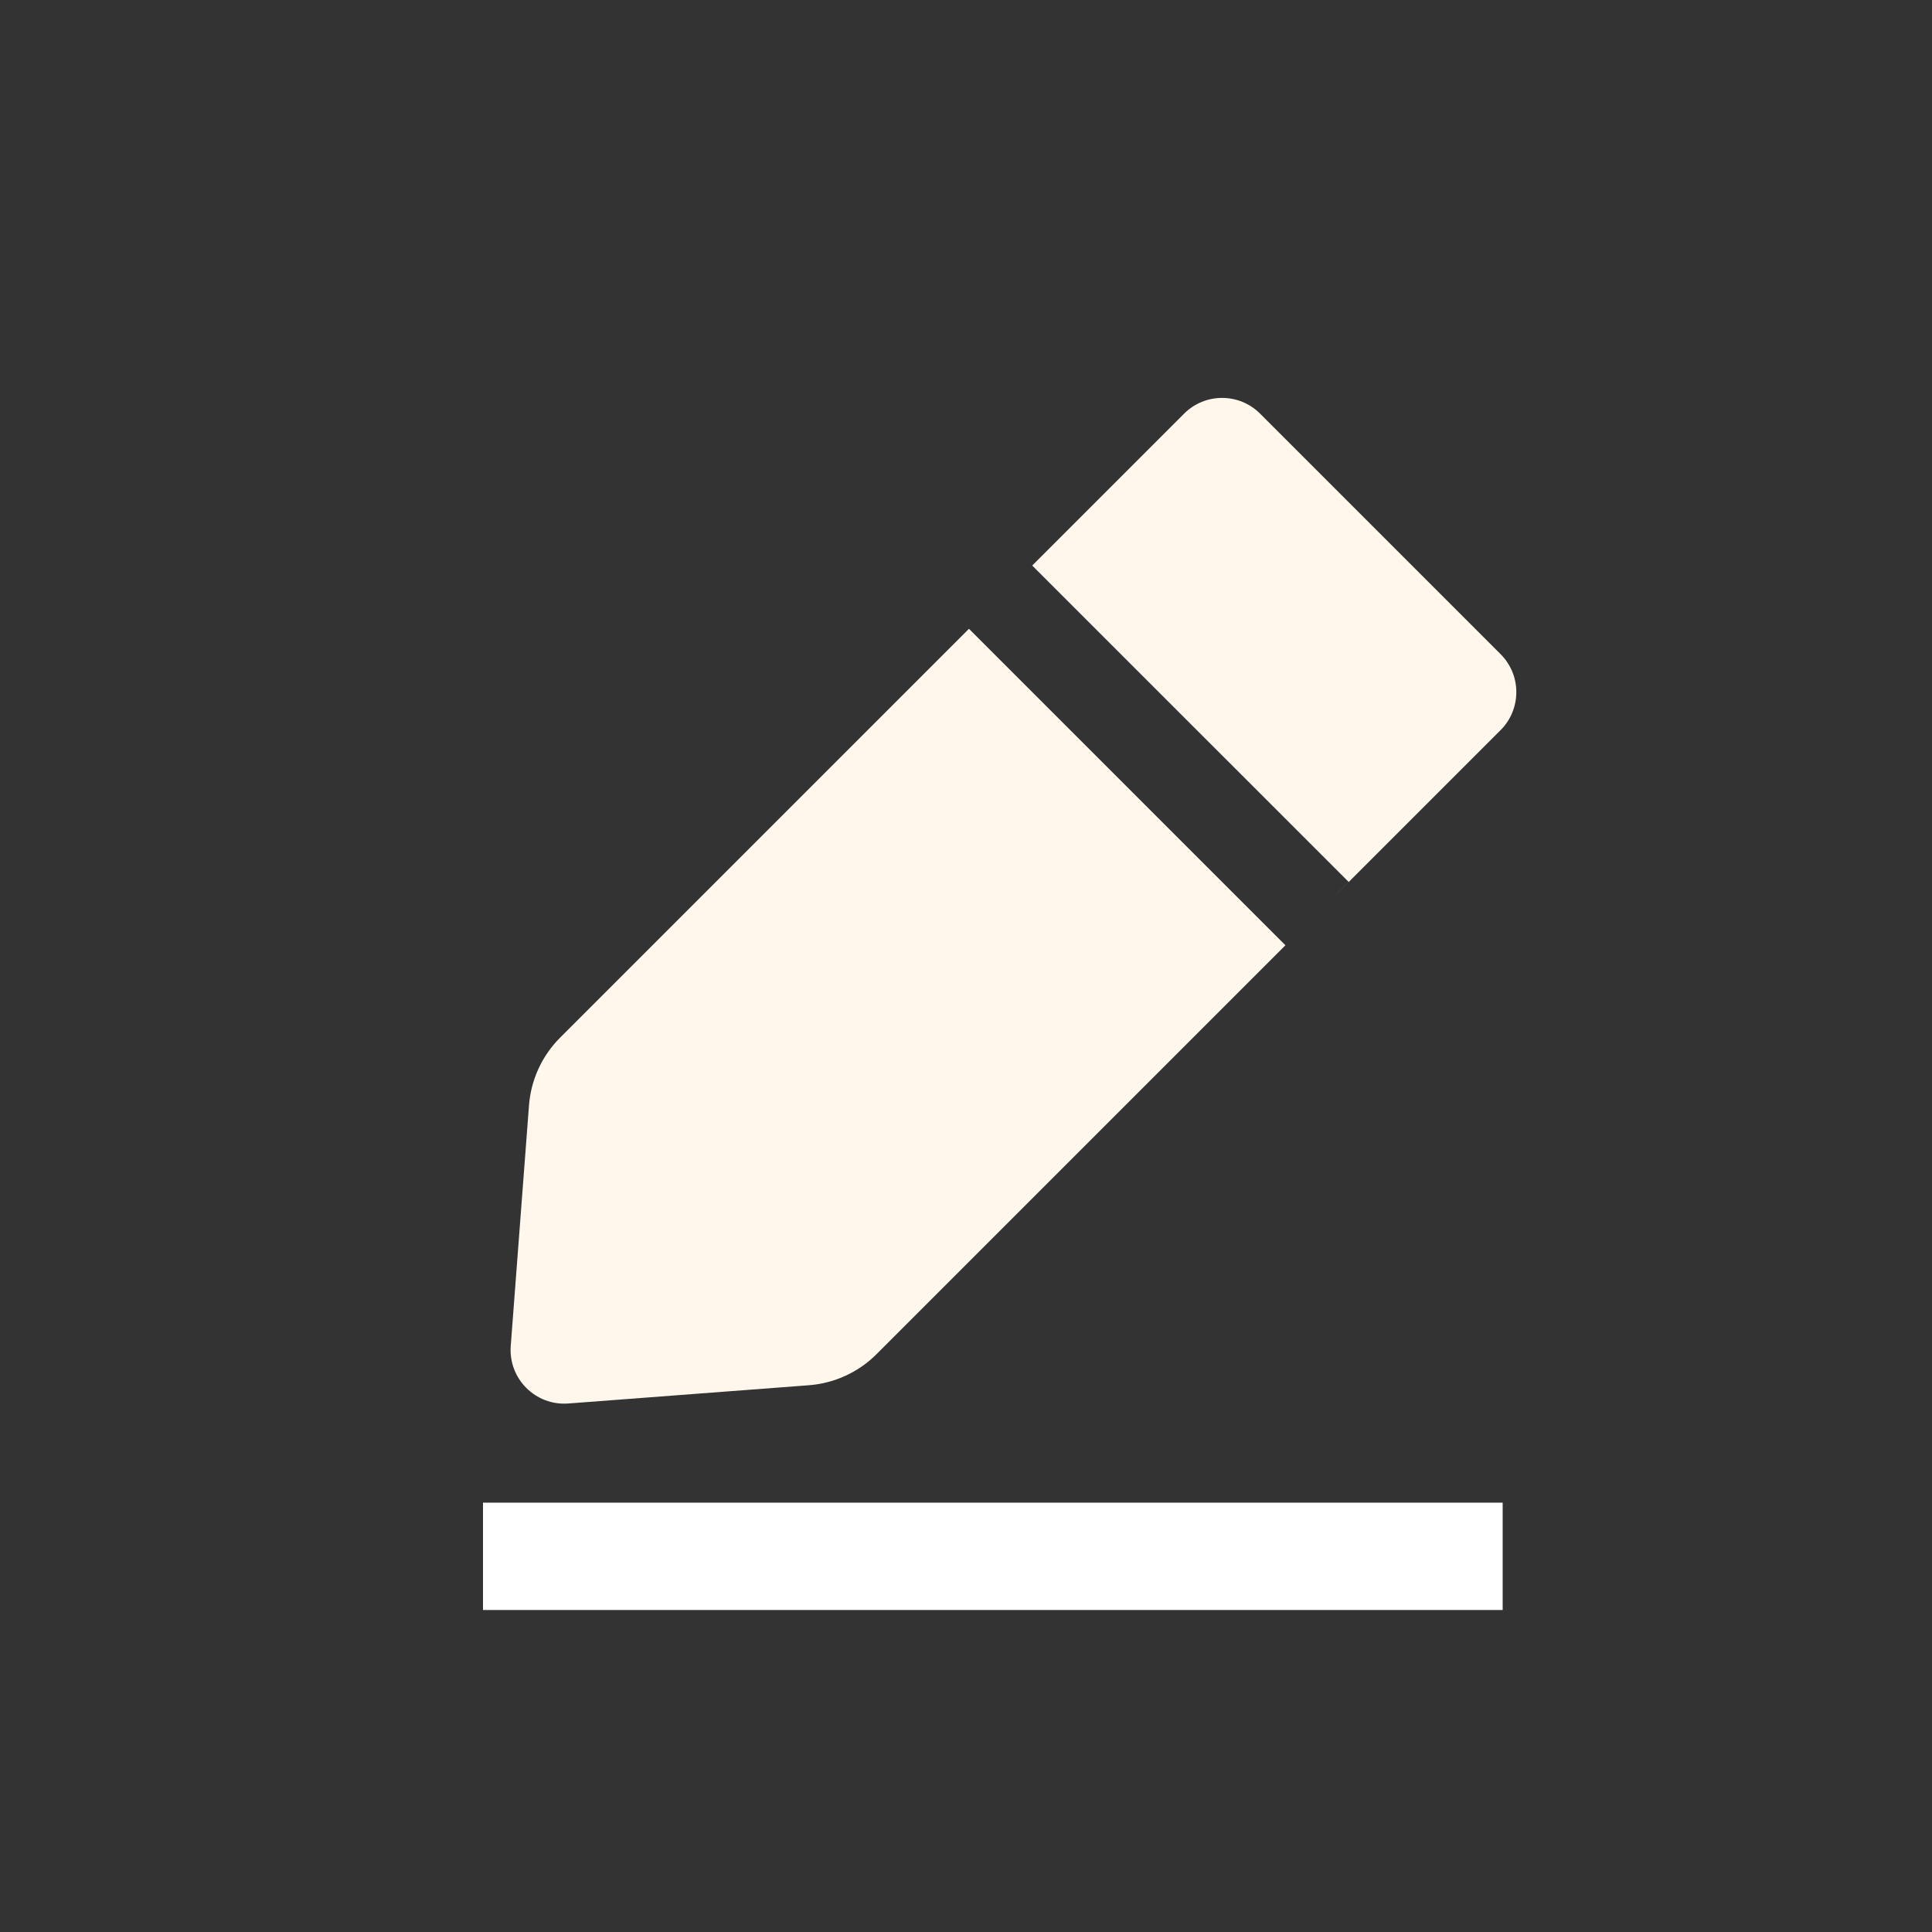 <svg width="36" height="36" viewBox="0 0 36 36" fill="none" xmlns="http://www.w3.org/2000/svg">
<rect x="0" y="0" width="36" height="36" fill="#333333" stroke="none"/>
<path fill-rule="evenodd" clip-rule="evenodd" d="M23.479 7.707C23.089 7.317 22.455 7.317 22.065 7.707L19.234 10.538L25.131 16.434L23.952 17.614L18.055 11.717L10.437 19.335C10.099 19.673 9.893 20.121 9.857 20.598L9.517 25.079C9.471 25.69 9.979 26.198 10.59 26.152L15.071 25.812C15.548 25.776 15.996 25.57 16.334 25.232L27.962 13.604C28.352 13.213 28.352 12.58 27.962 12.19L23.479 7.707Z" fill="#FFF7EB"/>
<rect x="9" y="28" width="19" height="2" fill="white"/>
</svg>
